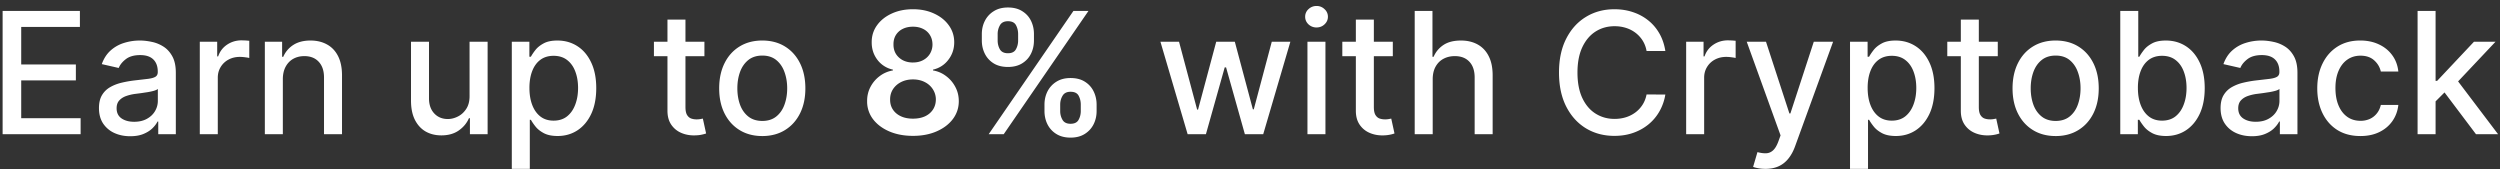 <svg xmlns="http://www.w3.org/2000/svg" width="354" height="24" fill="none"><rect width="100%" height="100%" fill="#333333" stroke="none"/><path d="M.371 19V1.545h10.943v2.267h-8.31v5.318h7.739v2.259H3.004v5.344h8.412V19H.371zm18.066.29c-.83 0-1.58-.153-2.25-.46a3.79 3.79 0 0 1-1.594-1.355c-.386-.591-.579-1.315-.579-2.173 0-.739.142-1.347.426-1.824s.668-.855 1.151-1.133 1.023-.489 1.619-.631 1.205-.25 1.824-.324l1.909-.222c.489-.062.844-.162 1.065-.298s.332-.358.332-.665v-.06c0-.744-.21-1.321-.631-1.73-.415-.409-1.034-.614-1.858-.614-.858 0-1.534.19-2.028.571-.489.375-.827.793-1.014 1.253l-2.395-.545c.284-.795.699-1.437 1.244-1.926.551-.494 1.185-.852 1.901-1.074a7.42 7.42 0 0 1 2.259-.341c.523 0 1.077.063 1.662.188.591.119 1.142.341 1.653.665.517.324.94.787 1.27 1.389.329.597.494 1.372.494 2.327V19h-2.489v-1.79h-.102c-.165.33-.412.653-.742.972s-.753.582-1.27.793-1.136.315-1.858.315zm.554-2.046c.704 0 1.307-.139 1.807-.418.506-.278.889-.642 1.151-1.091a2.83 2.83 0 0 0 .401-1.457v-1.687c-.091.091-.267.176-.528.256-.256.074-.548.139-.878.196l-.963.145-.784.102a6.32 6.32 0 0 0-1.355.315c-.403.148-.727.361-.972.639-.239.273-.358.636-.358 1.091 0 .631.233 1.108.699 1.432.466.318 1.06.477 1.781.477zm9.3 1.756V5.909h2.463v2.08h.136c.239-.705.659-1.259 1.261-1.662.608-.409 1.295-.614 2.063-.614l.563.017.52.043V8.21a4.57 4.57 0 0 0-.546-.094c-.261-.04-.523-.06-.784-.06-.602 0-1.139.128-1.611.384a2.85 2.85 0 0 0-1.108 1.048c-.273.443-.409.949-.409 1.517V19h-2.548zm11.759-7.773V19h-2.548V5.909h2.446V8.04h.162a3.74 3.74 0 0 1 1.415-1.67c.648-.42 1.463-.631 2.446-.631.892 0 1.673.188 2.344.563.671.369 1.19.92 1.56 1.653s.554 1.639.554 2.719V19H45.88v-8.02c0-.949-.247-1.69-.742-2.224-.494-.54-1.173-.81-2.037-.81-.591 0-1.116.128-1.577.384-.455.256-.815.631-1.082 1.125-.261.489-.392 1.08-.392 1.773zm26.44 2.344V5.909h2.557V19h-2.506v-2.267h-.136c-.301.699-.784 1.281-1.449 1.747-.659.46-1.48.69-2.463.69-.841 0-1.585-.185-2.233-.554-.642-.375-1.148-.929-1.517-1.662-.364-.733-.545-1.639-.545-2.719V5.909h2.548v8.02c0 .892.247 1.602.742 2.131s1.136.793 1.926.793c.477 0 .952-.119 1.423-.358.477-.239.872-.599 1.185-1.082.318-.483.474-1.097.469-1.841zm5.981 10.338v-18h2.489v2.122h.213a7.12 7.12 0 0 1 .639-.946c.278-.358.665-.67 1.159-.937.494-.273 1.148-.409 1.96-.409 1.057 0 2 .267 2.83.801s1.48 1.304 1.952 2.31c.477 1.006.716 2.216.716 3.631s-.236 2.628-.707 3.639c-.472 1.006-1.119 1.781-1.943 2.327-.824.54-1.764.81-2.821.81-.796 0-1.446-.134-1.952-.401-.5-.267-.892-.579-1.176-.937a7.09 7.09 0 0 1-.656-.954h-.153v6.946h-2.548zm2.497-11.455c0 .921.134 1.727.401 2.421s.653 1.236 1.159 1.628c.506.386 1.125.58 1.858.58.761 0 1.398-.202 1.909-.605.511-.409.898-.963 1.159-1.662.267-.699.401-1.486.401-2.361 0-.864-.131-1.639-.392-2.327-.256-.687-.642-1.23-1.159-1.628-.511-.398-1.151-.597-1.918-.597-.739 0-1.364.19-1.875.571-.506.381-.889.912-1.151 1.594s-.392 1.477-.392 2.386zm24.778-6.545v2.045h-7.15V5.909h7.15zm-5.233-3.136h2.548v12.383c0 .494.074.867.222 1.117.148.244.338.412.571.503a2.29 2.29 0 0 0 .776.128 2.98 2.98 0 0 0 .537-.043l.358-.068.46 2.105c-.148.057-.358.114-.631.171-.273.063-.614.097-1.023.102-.671.011-1.296-.108-1.875-.358s-1.048-.636-1.406-1.159-.537-1.179-.537-1.969V2.773zm13.425 16.491c-1.227 0-2.298-.281-3.213-.844s-1.625-1.349-2.131-2.361-.758-2.193-.758-3.545c0-1.358.253-2.545.758-3.562s1.216-1.807 2.131-2.369 1.986-.844 3.213-.844 2.299.281 3.213.844 1.625 1.352 2.131 2.369.758 2.204.758 3.563c0 1.352-.252 2.534-.758 3.545s-1.216 1.798-2.131 2.361-1.986.844-3.213.844zm.009-2.139c.795 0 1.454-.21 1.977-.631s.909-.98 1.159-1.679c.256-.699.384-1.469.384-2.31 0-.835-.128-1.602-.384-2.301-.25-.704-.636-1.27-1.159-1.696s-1.182-.639-1.977-.639c-.801 0-1.466.213-1.995.639-.522.426-.912.991-1.167 1.696-.25.699-.375 1.466-.375 2.301 0 .841.125 1.611.375 2.31.255.699.645 1.259 1.167 1.679.529.421 1.194.631 1.995.631zm21.332 2.114c-1.267 0-2.392-.213-3.375-.639-.977-.426-1.744-1.008-2.301-1.747a4.1 4.1 0 0 1-.818-2.531c-.006-.733.153-1.406.477-2.02s.761-1.125 1.313-1.534a4.23 4.23 0 0 1 1.858-.793v-.119a3.69 3.69 0 0 1-2.182-1.372c-.551-.722-.824-1.554-.818-2.497-.006-.898.244-1.699.75-2.403s1.198-1.259 2.079-1.662c.881-.409 1.886-.614 3.017-.614 1.119 0 2.117.205 2.992.614.88.403 1.573.957 2.079 1.662.512.705.767 1.506.767 2.403 0 .943-.281 1.776-.844 2.497a3.68 3.68 0 0 1-2.156 1.372v.119a4.11 4.11 0 0 1 1.841.793c.551.409.989.921 1.313 1.534.329.614.494 1.287.494 2.02 0 .943-.278 1.787-.835 2.531-.557.739-1.324 1.321-2.301 1.747-.972.426-2.089.639-3.35.639zm0-2.437c.654 0 1.222-.111 1.705-.332.483-.227.858-.546 1.125-.955s.403-.881.409-1.415a2.65 2.65 0 0 0-.435-1.474c-.278-.432-.662-.77-1.15-1.014s-1.035-.366-1.654-.366c-.625 0-1.182.122-1.67.366s-.875.582-1.159 1.014c-.279.426-.415.918-.41 1.474-.005.534.125 1.006.393 1.415.267.403.642.719 1.125.946s1.062.341 1.721.341zm0-7.952c.534 0 1.006-.108 1.415-.324.415-.216.741-.517.98-.903a2.54 2.54 0 0 0 .366-1.338c-.005-.5-.125-.937-.357-1.312a2.31 2.31 0 0 0-.972-.878c-.415-.21-.892-.315-1.432-.315-.551 0-1.037.105-1.457.315a2.31 2.31 0 0 0-.972.878c-.227.375-.338.813-.332 1.313-.006.506.108.952.341 1.338.238.381.565.682.98.903.42.216.9.324 1.44.324zm18.62 6.878v-.92c0-.676.142-1.298.426-1.867a3.45 3.45 0 0 1 1.262-1.372c.551-.347 1.218-.52 2.002-.52.807 0 1.483.173 2.029.52.545.341.957.795 1.236 1.364s.426 1.193.426 1.875v.92c0 .676-.142 1.298-.426 1.867s-.702 1.025-1.253 1.372-1.216.52-2.012.52-1.468-.173-2.019-.52a3.38 3.38 0 0 1-1.253-1.372c-.279-.568-.418-1.19-.418-1.867zm2.225-.92v.92a2.44 2.44 0 0 0 .323 1.236c.216.375.597.563 1.142.563.552 0 .929-.185 1.134-.554.21-.375.315-.79.315-1.244v-.92c0-.455-.099-.869-.298-1.244-.199-.381-.582-.571-1.151-.571-.534 0-.911.19-1.133.571-.222.375-.332.79-.332 1.244zm-11.097-9.068v-.92c0-.682.145-1.307.435-1.875a3.38 3.38 0 0 1 1.261-1.364c.551-.347 1.219-.52 2.003-.52.801 0 1.474.173 2.02.52.551.341.966.795 1.244 1.364s.418 1.193.418 1.875v.92c0 .682-.142 1.307-.426 1.875-.279.563-.694 1.014-1.245 1.355s-1.221.511-2.011.511c-.801 0-1.477-.17-2.029-.511-.545-.341-.96-.795-1.244-1.364s-.426-1.19-.426-1.866zm2.241-.92v.92c0 .455.106.869.316 1.244.216.369.596.554 1.142.554s.92-.185 1.125-.554c.21-.375.315-.79.315-1.244v-.92c0-.455-.099-.869-.298-1.244-.199-.381-.58-.571-1.142-.571-.54 0-.918.19-1.134.571a2.48 2.48 0 0 0-.324 1.244zM139.999 19l12-17.455h2.13l-12 17.455h-2.13zm28.169 0l-3.852-13.091h2.634l2.565 9.614h.128l2.574-9.614h2.633l2.557 9.571h.128l2.548-9.571h2.634L178.873 19h-2.6l-2.659-9.452h-.196L170.759 19h-2.591zm16.967 0V5.909h2.548V19h-2.548zm1.287-15.111a1.62 1.62 0 0 1-1.142-.443c-.313-.301-.469-.659-.469-1.074a1.42 1.42 0 0 1 .469-1.074c.318-.301.699-.452 1.142-.452a1.57 1.57 0 0 1 1.133.452 1.41 1.41 0 0 1 .478 1.074c0 .415-.159.773-.478 1.074-.312.295-.69.443-1.133.443zm10.8 2.02v2.045h-7.15V5.909h7.15zm-5.233-3.136h2.549v12.383c0 .494.074.867.221 1.117.148.244.338.412.571.503.239.085.497.128.776.128a2.99 2.99 0 0 0 .537-.043l.358-.068.46 2.105a4.29 4.29 0 0 1-.631.171 4.98 4.98 0 0 1-1.022.102c-.671.011-1.296-.108-1.875-.358s-1.049-.636-1.407-1.159-.537-1.179-.537-1.969V2.773zm10.882 8.455V19h-2.549V1.545h2.515V8.04h.162c.306-.705.775-1.264 1.406-1.679s1.454-.622 2.471-.622c.898 0 1.682.185 2.353.554s1.199.92 1.568 1.653c.375.727.562 1.636.562 2.727V19h-2.548v-8.02c0-.96-.247-1.705-.741-2.233-.495-.534-1.182-.801-2.063-.801-.602 0-1.142.128-1.619.384s-.844.631-1.117 1.125c-.267.489-.4 1.08-.4 1.773zm32.942-4.006h-2.659a4.05 4.05 0 0 0-.571-1.5 4.18 4.18 0 0 0-1.023-1.099 4.4 4.4 0 0 0-1.355-.682c-.494-.153-1.02-.23-1.576-.23-1.006 0-1.907.253-2.702.759-.79.506-1.415 1.247-1.875 2.224-.455.977-.682 2.17-.682 3.58 0 1.42.227 2.619.682 3.597.46.977 1.088 1.716 1.883 2.216s1.691.75 2.685.75c.551 0 1.074-.074 1.568-.222a4.51 4.51 0 0 0 1.355-.673 4.11 4.11 0 0 0 1.023-1.082c.284-.432.48-.926.588-1.483l2.659.008a7.12 7.12 0 0 1-.826 2.369c-.404.716-.924 1.335-1.56 1.858-.631.517-1.352.918-2.165 1.202s-1.699.426-2.659.426c-1.511 0-2.858-.358-4.04-1.074-1.182-.722-2.113-1.753-2.795-3.094-.676-1.341-1.014-2.94-1.014-4.798 0-1.864.34-3.463 1.022-4.798.682-1.341 1.614-2.369 2.796-3.085 1.182-.722 2.525-1.082 4.031-1.082.926 0 1.79.134 2.591.401.807.261 1.531.648 2.173 1.159.642.506 1.173 1.125 1.594 1.858.42.727.704 1.56.852 2.497zM238.76 19V5.909h2.463v2.08h.136c.239-.705.659-1.259 1.262-1.662.608-.409 1.295-.614 2.062-.614l.563.017.52.043V8.21c-.103-.028-.284-.06-.546-.094-.261-.04-.523-.06-.784-.06-.602 0-1.139.128-1.611.384a2.85 2.85 0 0 0-1.108 1.048c-.272.443-.409.949-.409 1.517V19h-2.548zm11.22 4.909a5.32 5.32 0 0 1-1.04-.094c-.312-.057-.545-.119-.699-.187l.614-2.088c.466.125.881.179 1.244.162s.685-.153.963-.409c.285-.256.535-.673.75-1.253l.316-.869-4.79-13.261h2.727l3.316 10.159h.136l3.315-10.159h2.736l-5.395 14.838c-.25.682-.568 1.259-.954 1.73-.387.477-.847.835-1.381 1.074s-1.153.358-1.858.358zm11.983 0v-18h2.489v2.122h.213c.148-.273.361-.588.639-.946s.665-.67 1.159-.937c.494-.273 1.148-.409 1.96-.409 1.057 0 2 .267 2.83.801s1.48 1.304 1.952 2.31c.477 1.006.715 2.216.715 3.631s-.235 2.628-.707 3.639c-.472 1.006-1.119 1.781-1.943 2.327-.824.54-1.764.81-2.821.81-.796 0-1.446-.134-1.952-.401-.5-.267-.892-.579-1.176-.937s-.503-.676-.656-.954h-.154v6.946h-2.548zm2.497-11.455c0 .921.134 1.727.401 2.421s.653 1.236 1.159 1.628c.506.386 1.125.58 1.858.58.761 0 1.398-.202 1.909-.605.511-.409.898-.963 1.159-1.662.267-.699.401-1.486.401-2.361 0-.864-.131-1.639-.392-2.327-.256-.687-.642-1.23-1.16-1.628-.511-.398-1.15-.597-1.917-.597-.739 0-1.364.19-1.875.571-.506.381-.889.912-1.151 1.594s-.392 1.477-.392 2.386zm18.426-6.545v2.045h-7.15V5.909h7.15zm-5.233-3.136h2.549v12.383c0 .494.074.867.221 1.117.148.244.338.412.571.503.239.085.497.128.776.128a2.99 2.99 0 0 0 .537-.043l.358-.068.46 2.105a4.29 4.29 0 0 1-.631.171 4.98 4.98 0 0 1-1.022.102c-.671.011-1.296-.108-1.875-.358s-1.049-.636-1.407-1.159-.537-1.179-.537-1.969V2.773zm13.426 16.491c-1.227 0-2.298-.281-3.213-.844s-1.625-1.349-2.131-2.361-.758-2.193-.758-3.545c0-1.358.252-2.545.758-3.562s1.216-1.807 2.131-2.369 1.986-.844 3.213-.844 2.298.281 3.213.844 1.625 1.352 2.131 2.369.758 2.204.758 3.563c0 1.352-.253 2.534-.758 3.545s-1.216 1.798-2.131 2.361-1.986.844-3.213.844zm.008-2.139c.796 0 1.455-.21 1.978-.631s.909-.98 1.159-1.679.383-1.469.383-2.31c0-.835-.128-1.602-.383-2.301-.25-.704-.637-1.27-1.159-1.696s-1.182-.639-1.978-.639-1.466.213-1.994.639-.912.991-1.168 1.696c-.25.699-.375 1.466-.375 2.301 0 .841.125 1.611.375 2.31.256.699.645 1.259 1.168 1.679s1.193.631 1.994.631zM300.23 19V1.545h2.548v6.486h.154c.148-.273.361-.588.639-.946s.665-.67 1.159-.937c.494-.273 1.148-.409 1.96-.409 1.057 0 2 .267 2.83.801s1.48 1.304 1.952 2.31c.477 1.006.716 2.216.716 3.631s-.236 2.628-.708 3.639c-.471 1.006-1.119 1.781-1.943 2.327-.824.54-1.764.81-2.821.81-.796 0-1.446-.134-1.952-.401-.5-.267-.892-.579-1.176-.937s-.503-.676-.656-.954h-.213V19h-2.489zm2.497-6.546c0 .921.134 1.727.401 2.421s.653 1.236 1.159 1.628c.506.386 1.125.58 1.858.58.761 0 1.398-.202 1.909-.605.511-.409.898-.963 1.159-1.662.267-.699.401-1.486.401-2.361 0-.864-.131-1.639-.392-2.327-.256-.687-.642-1.23-1.16-1.628-.511-.398-1.15-.597-1.917-.597-.739 0-1.364.19-1.875.571-.506.381-.889.912-1.151 1.594s-.392 1.477-.392 2.386zm16.132 6.835c-.83 0-1.58-.153-2.25-.46-.671-.312-1.202-.764-1.594-1.355-.386-.591-.58-1.315-.58-2.173 0-.739.142-1.347.427-1.824a3.14 3.14 0 0 1 1.15-1.133 6.01 6.01 0 0 1 1.619-.631c.597-.142 1.205-.25 1.824-.324l1.909-.222c.489-.062.844-.162 1.066-.298s.332-.358.332-.665v-.06c0-.744-.21-1.321-.631-1.73-.414-.409-1.034-.614-1.858-.614-.858 0-1.534.19-2.028.571-.489.375-.827.793-1.014 1.253l-2.395-.545c.284-.795.699-1.437 1.244-1.926.551-.494 1.185-.852 1.901-1.074a7.42 7.42 0 0 1 2.258-.341c.523 0 1.077.063 1.662.188a4.87 4.87 0 0 1 1.654.665c.517.324.94.787 1.27 1.389.329.597.494 1.372.494 2.327V19h-2.489v-1.79h-.102c-.165.33-.412.653-.741.972s-.753.582-1.27.793-1.137.315-1.858.315zm.554-2.046c.704 0 1.306-.139 1.806-.418.506-.278.89-.642 1.151-1.091a2.83 2.83 0 0 0 .401-1.457v-1.687c-.091.091-.267.176-.529.256-.255.074-.548.139-.878.196l-.963.145-.784.102a6.32 6.32 0 0 0-1.355.315c-.403.148-.727.361-.972.639-.238.273-.357.636-.357 1.091 0 .631.232 1.108.698 1.432.466.318 1.06.477 1.782.477zm14.814 2.02c-1.267 0-2.358-.287-3.272-.861-.91-.58-1.608-1.378-2.097-2.395s-.733-2.182-.733-3.494c0-1.33.25-2.503.75-3.52.5-1.023 1.205-1.821 2.114-2.395s1.98-.861 3.213-.861c.994 0 1.88.185 2.659.554.778.364 1.406.875 1.883 1.534.483.659.77 1.429.861 2.31h-2.48c-.136-.614-.449-1.142-.937-1.585s-1.131-.665-1.944-.665c-.71 0-1.332.188-1.866.563-.529.369-.94.898-1.236 1.585-.295.682-.443 1.489-.443 2.42 0 .955.145 1.779.435 2.472s.698 1.23 1.227 1.611 1.162.571 1.883.571a3.17 3.17 0 0 0 1.313-.264 2.68 2.68 0 0 0 .997-.776c.273-.335.463-.739.571-1.21h2.48c-.091.846-.366 1.602-.827 2.267s-1.076 1.188-1.849 1.568c-.767.381-1.668.571-2.702.571zm10.447-4.704l-.017-3.111h.443l5.216-5.54h3.051l-5.949 6.307h-.4l-2.344 2.344zM342.33 19V1.545h2.549V19h-2.549zm8.267 0l-4.687-6.222 1.755-1.781 6.06 8.003h-3.128z" fill="#fff"/></svg>